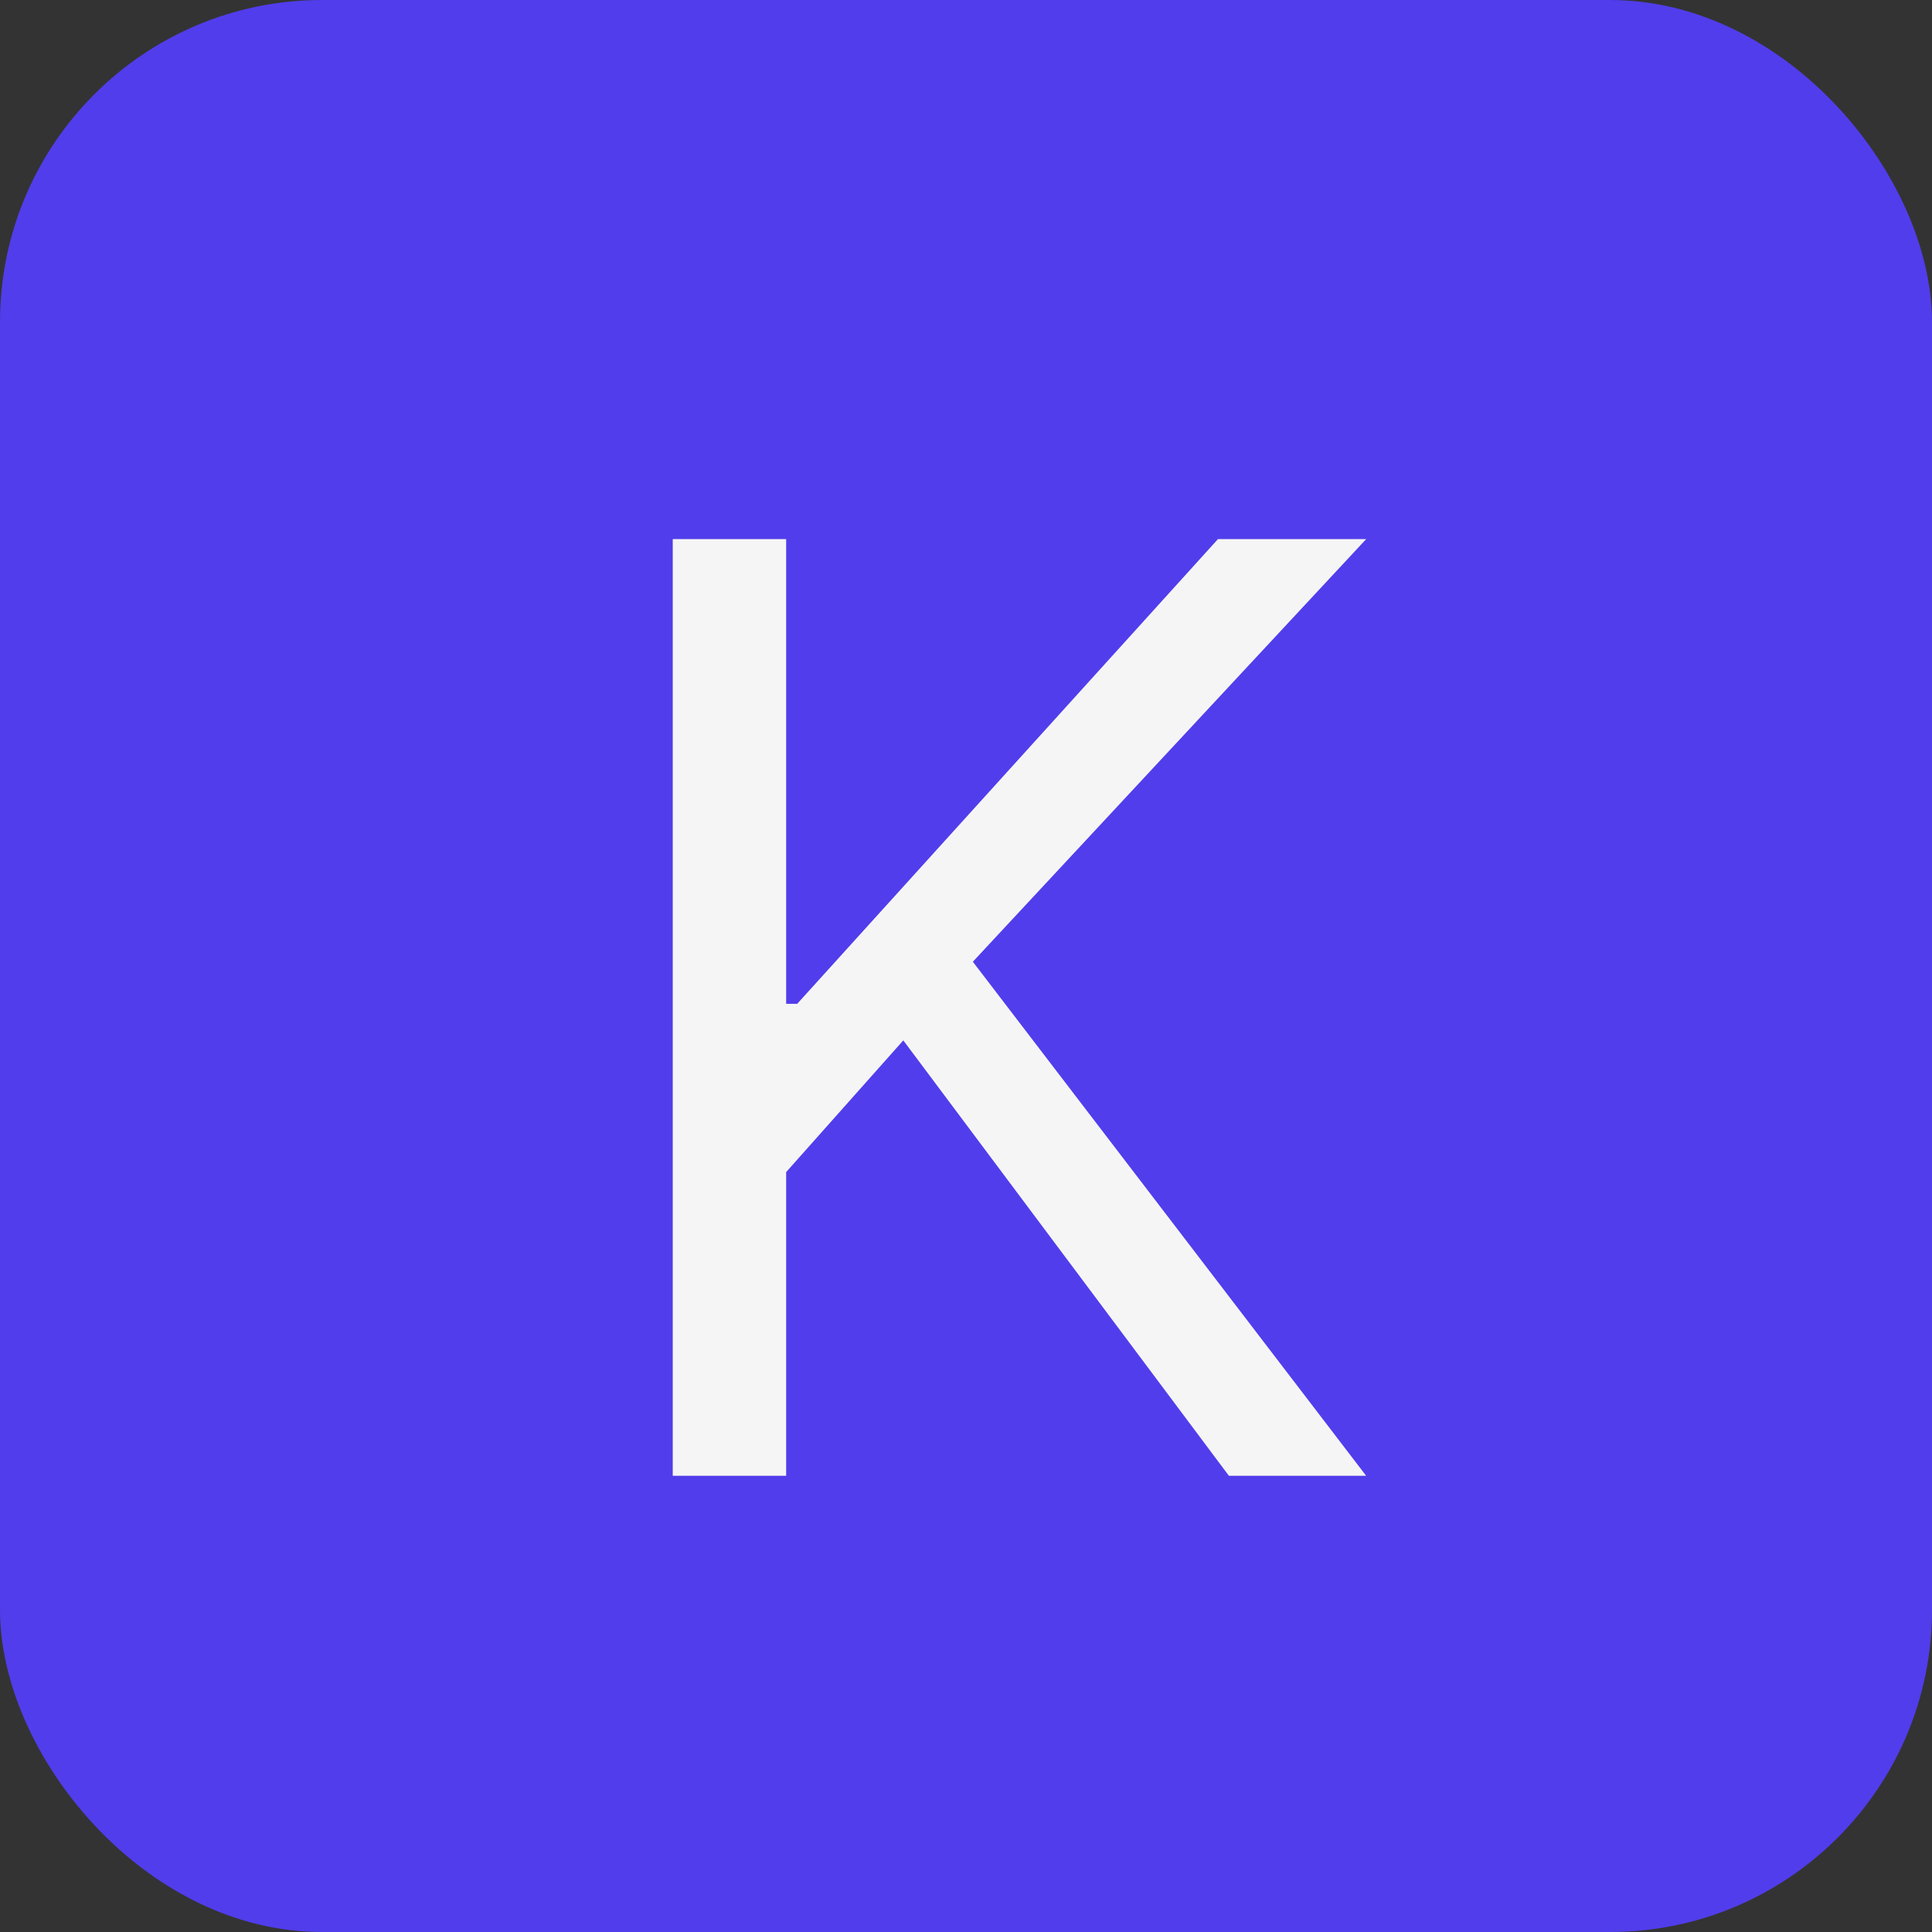 <svg width="24" height="24" viewBox="0 0 24 24" fill="none" xmlns="http://www.w3.org/2000/svg">
<rect x="0" y="0" width="24" height="24" fill="#333333" stroke="none"/>
<g clip-path="url(#clip0_3571_6096)">
<rect width="24" height="24" fill="#513DEB"/>
<path d="M8.357 18.333V6.697H9.766V12.47H9.903L15.13 6.697H16.971L12.085 11.947L16.971 18.333H15.266L11.221 12.924L9.766 14.56V18.333H8.357Z" fill="#F5F5F5"/>
</g>
<defs>
<clipPath id="clip0_3571_6096">
<rect width="24" height="24" rx="4" fill="white"/>
</clipPath>
</defs>
</svg>
